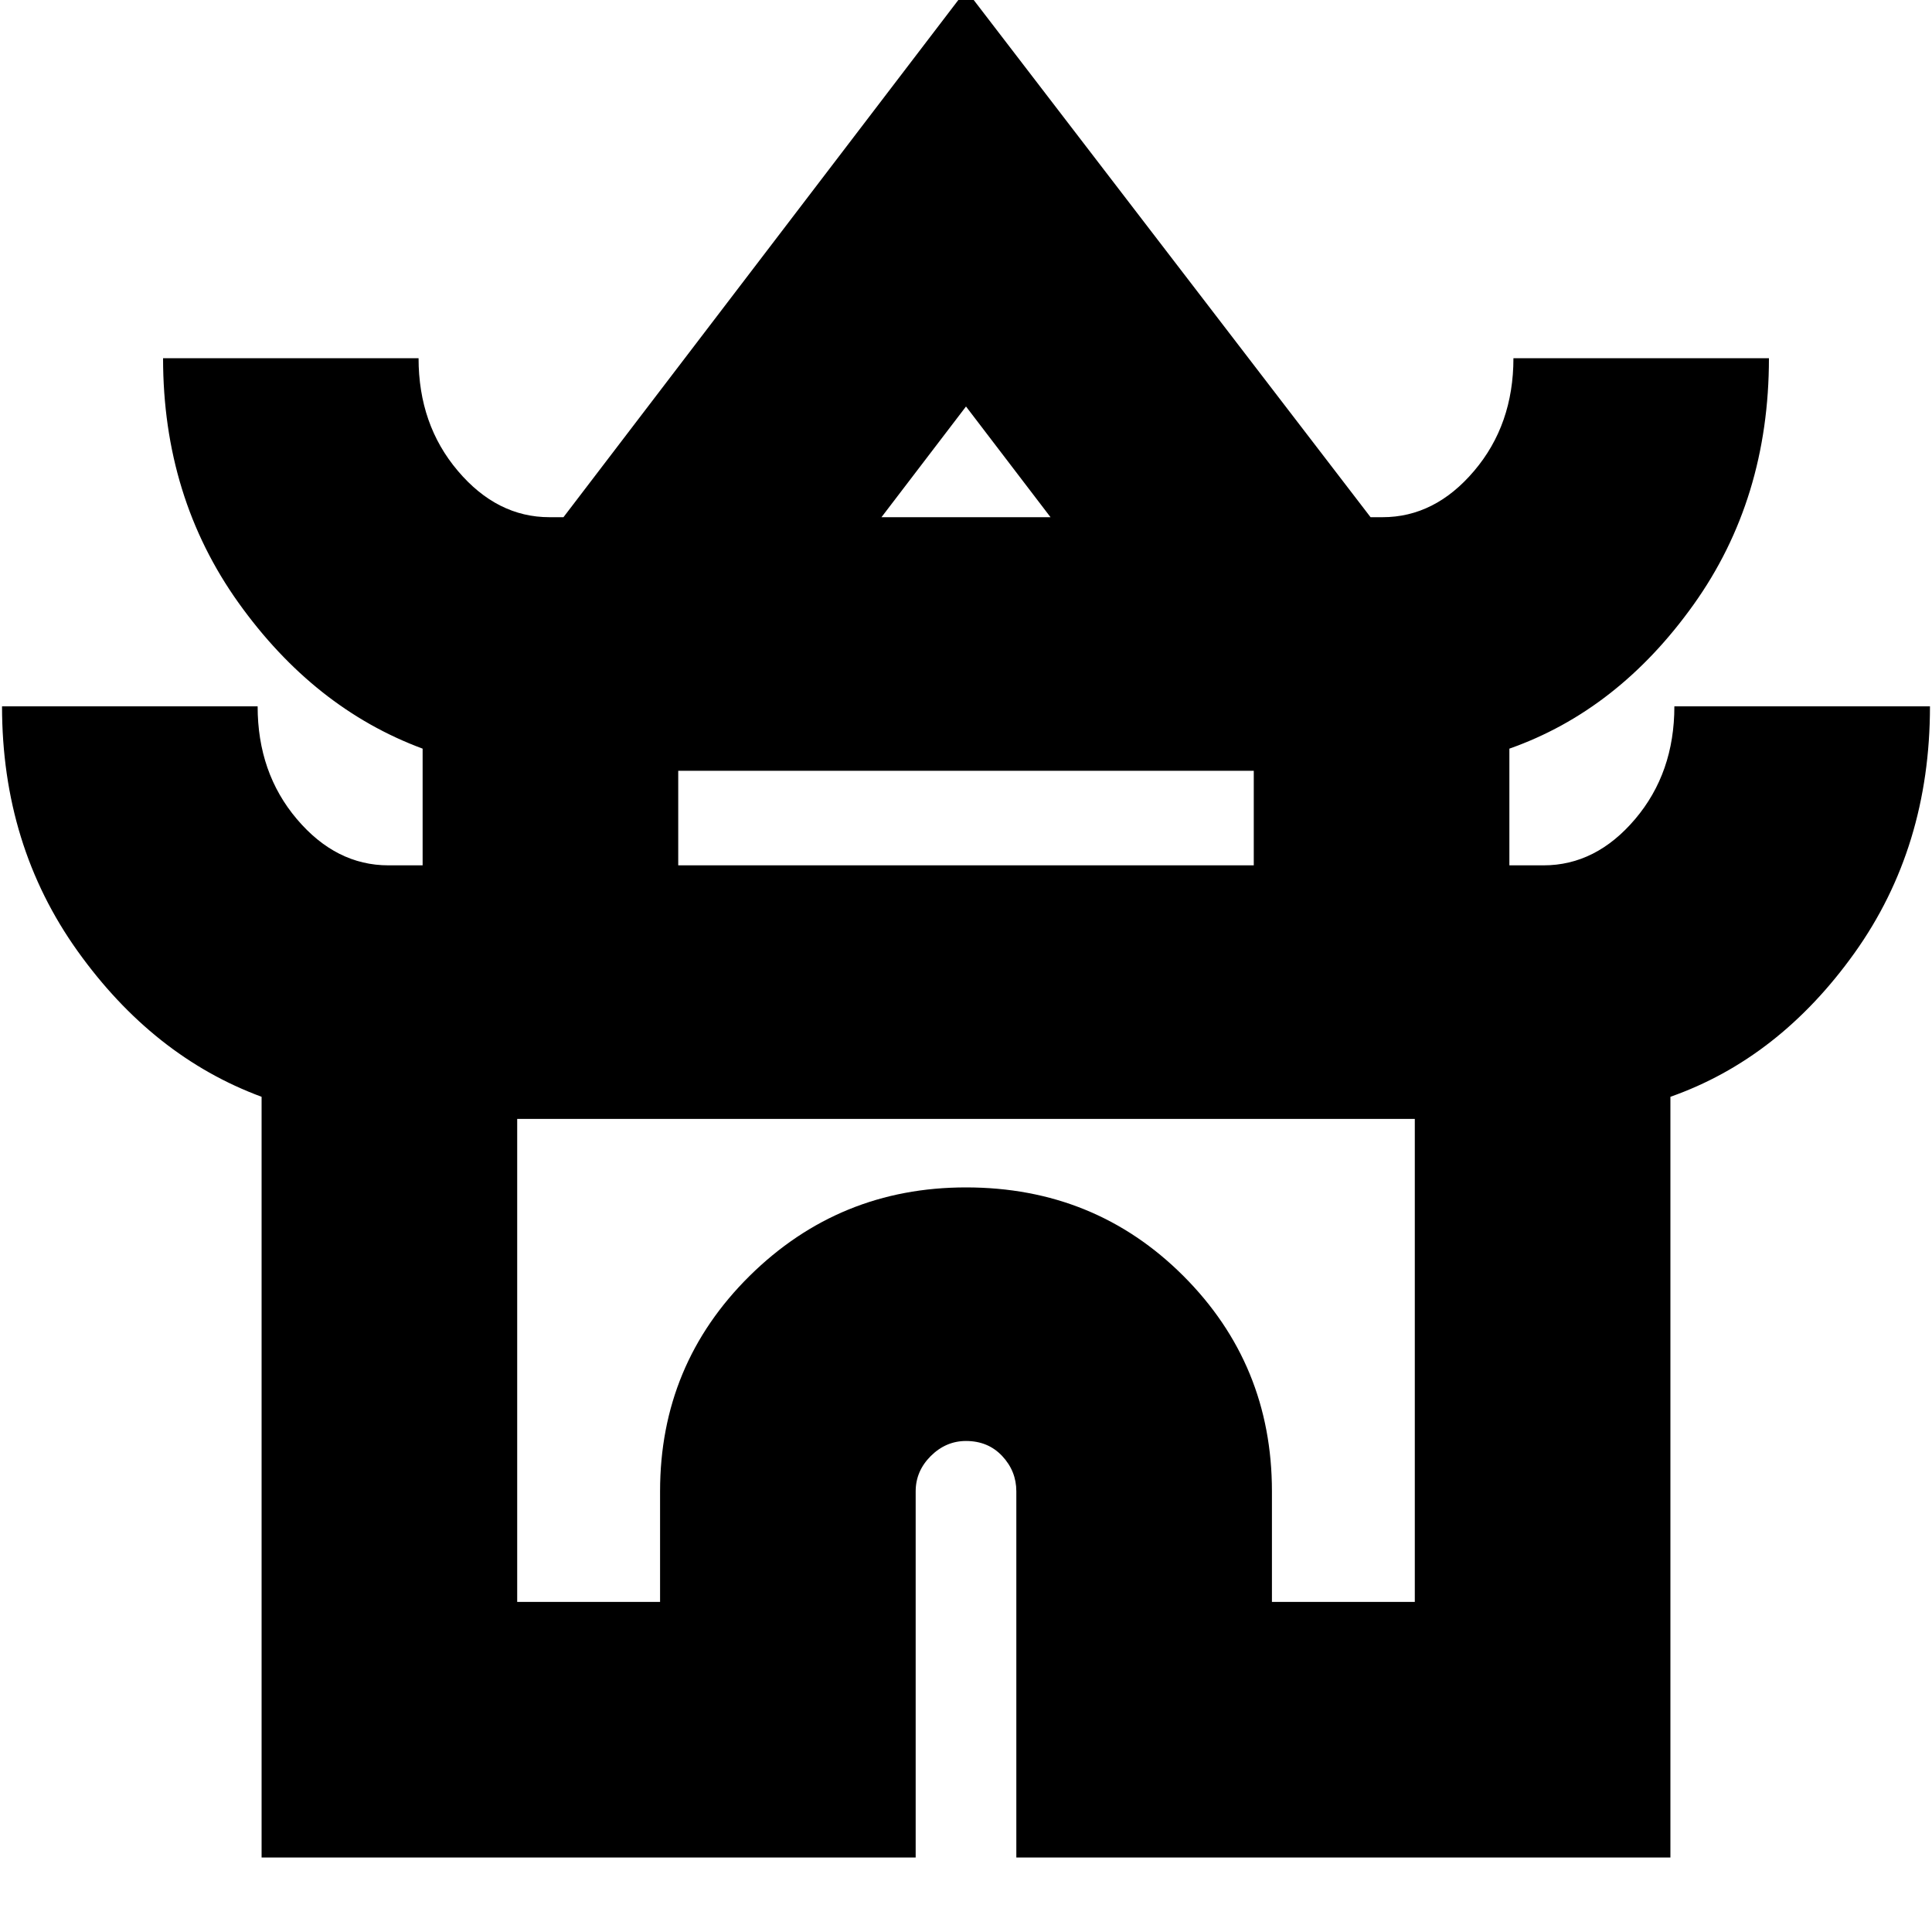 <svg xmlns="http://www.w3.org/2000/svg" height="20" width="20"><path d="M2.708 19.229v-7.875q-1.125-.416-1.906-1.51Q.021 8.75.021 7.312h2.646q0 .688.406 1.167.406.479.948.479h.354V7.75Q3.25 7.333 2.469 6.24q-.781-1.094-.781-2.532h2.645q0 .688.407 1.167.406.479.948.479h.145L10-.104l4.188 5.458h.124q.542 0 .948-.479.407-.479.407-1.167h2.645q0 1.459-.781 2.552-.781 1.094-1.906 1.49v1.208h.354q.542 0 .948-.479.406-.479.406-1.167h2.646q0 1.459-.781 2.553-.781 1.093-1.906 1.489v7.875h-6.771v-3.791q0-.209-.146-.365T10 14.917q-.208 0-.365.156-.156.156-.156.365v3.791ZM9.125 5.354h1.75L10 4.208ZM7.021 8.958h5.958v-.979H7.021Zm-1.667 7.625h1.479v-1.145q0-1.313.927-2.23.928-.916 2.24-.916 1.333 0 2.25.916.917.917.917 2.23v1.145h1.479v-5H5.354Zm4.646-5Zm0-6.229Zm0 3.604Z"/></svg>